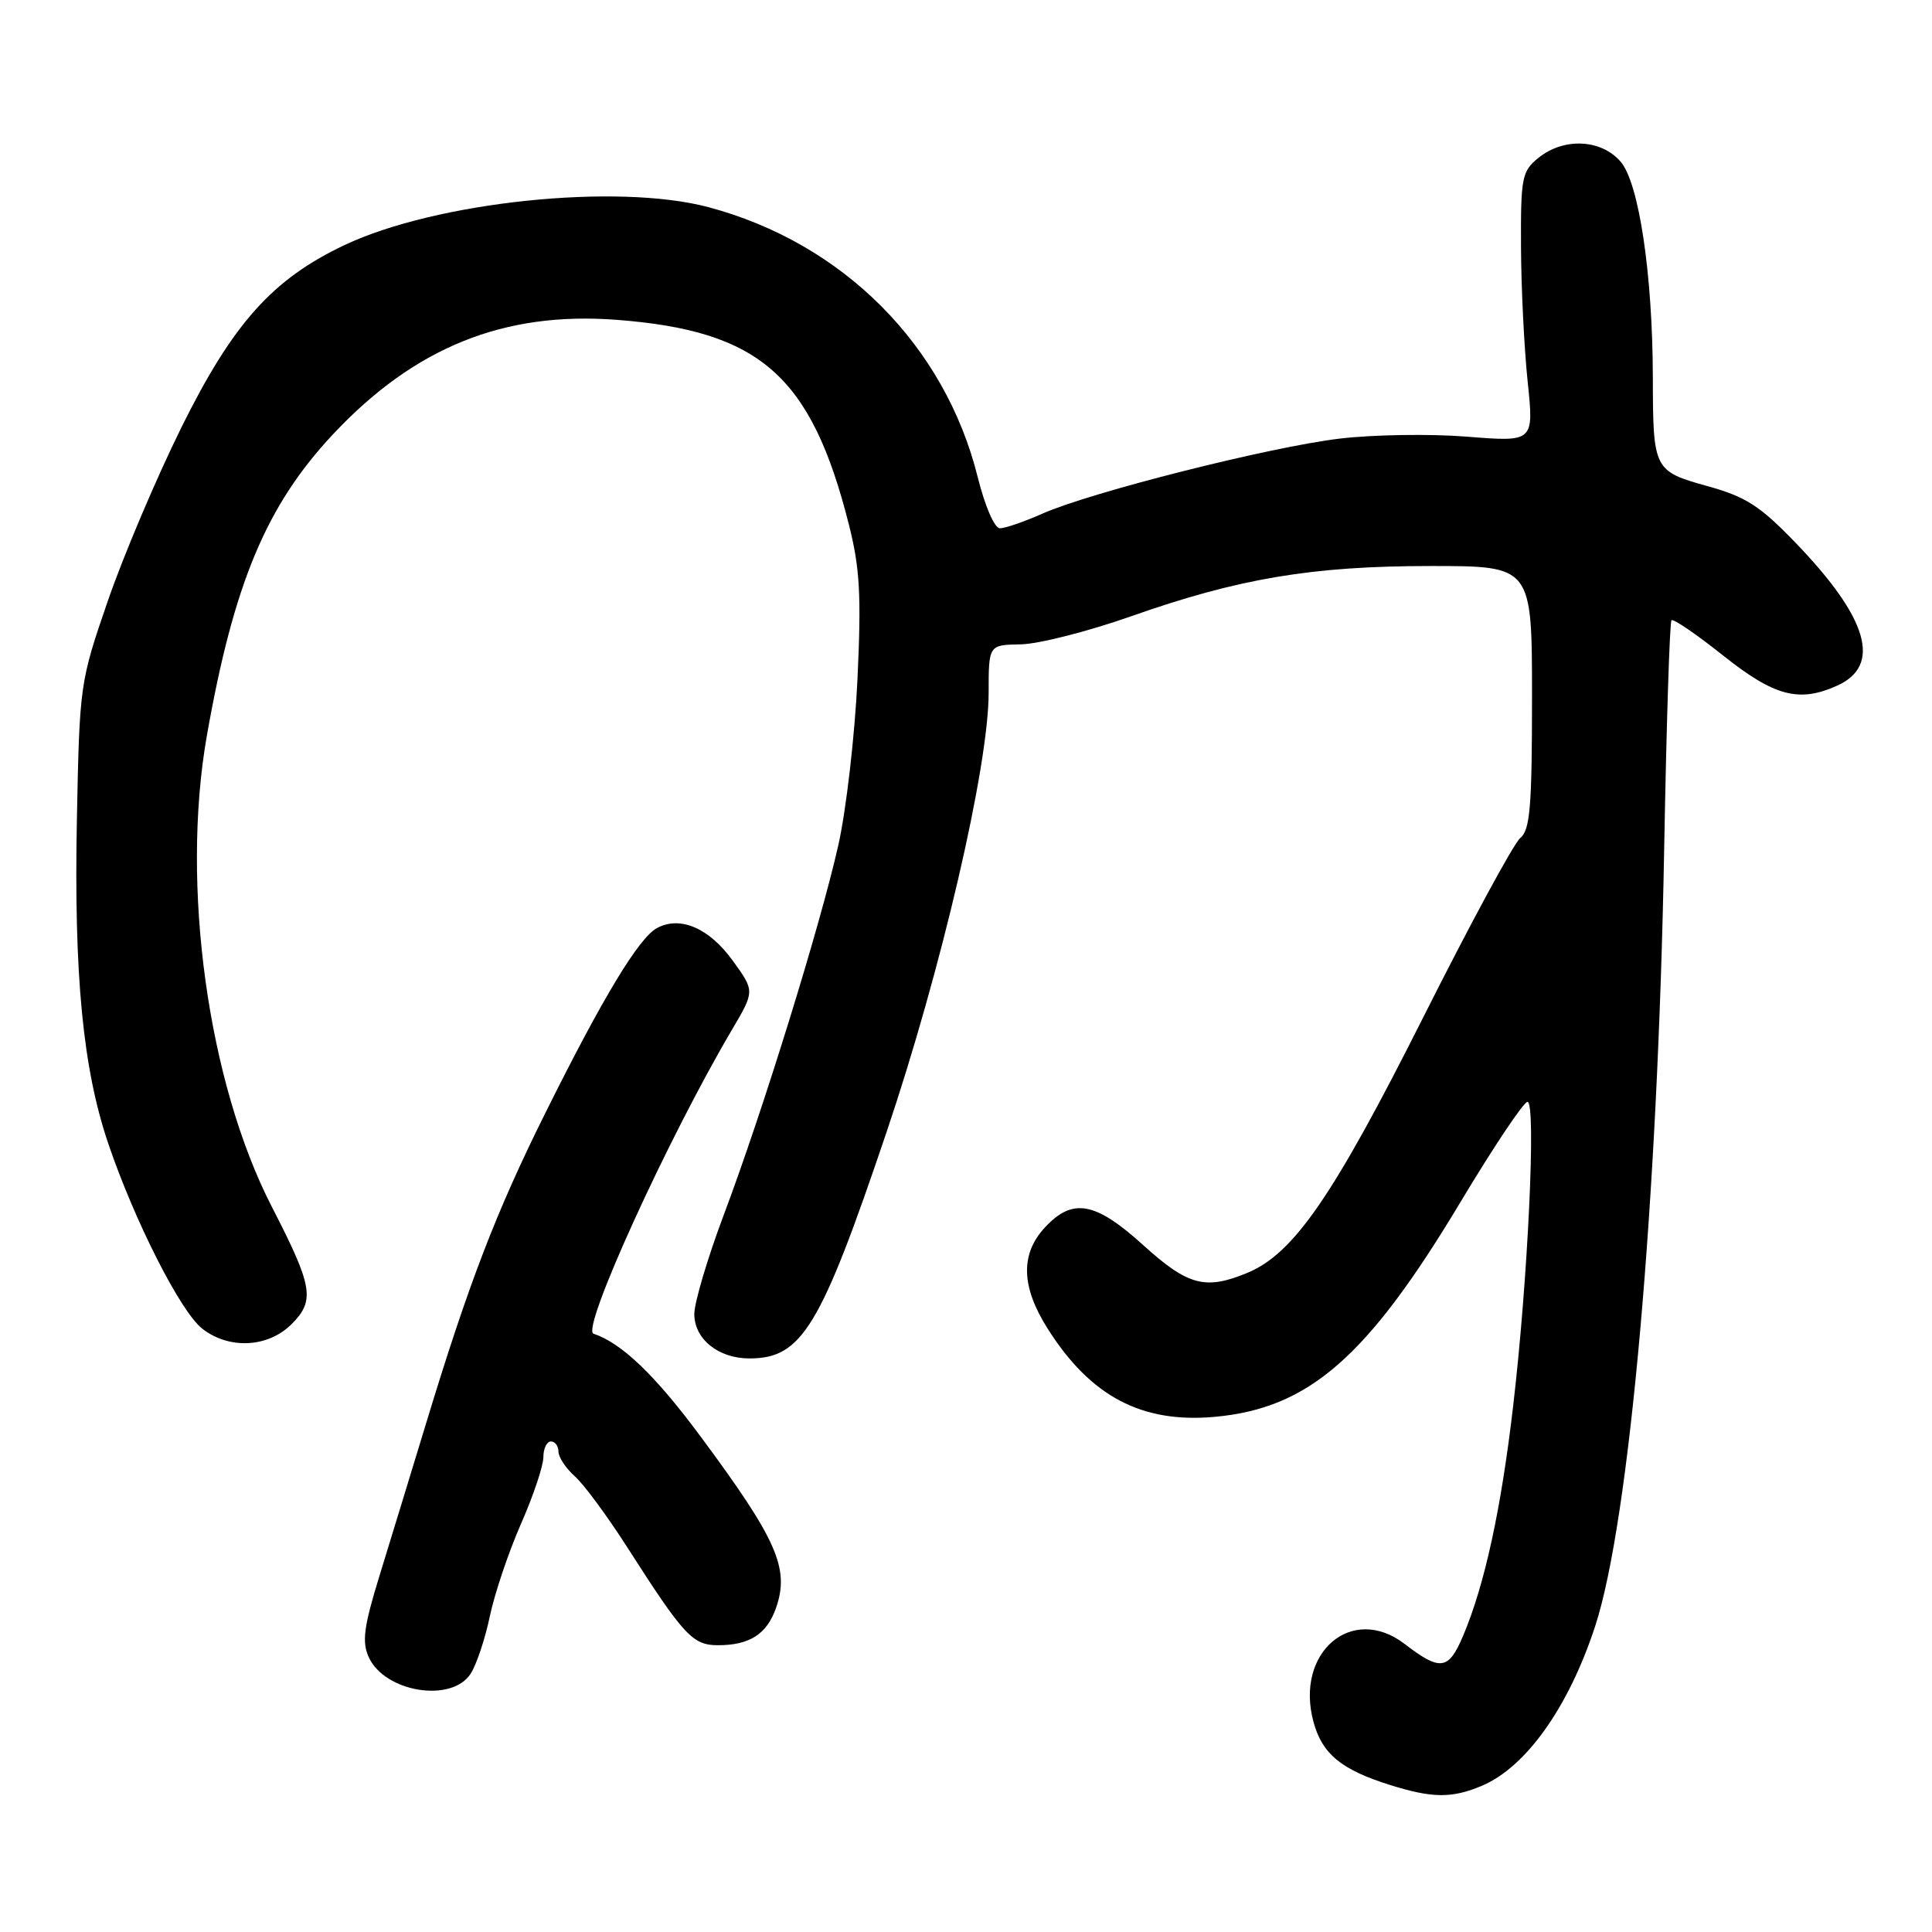 <?xml version="1.0" encoding="UTF-8" standalone="no"?>
<!DOCTYPE svg PUBLIC "-//W3C//DTD SVG 1.1//EN" "http://www.w3.org/Graphics/SVG/1.1/DTD/svg11.dtd" >
<svg xmlns="http://www.w3.org/2000/svg" xmlns:xlink="http://www.w3.org/1999/xlink" version="1.1" viewBox="0 0 256 256">
 <g >
 <path fill="currentColor"
d=" M 196.30 236.65 C 202.19 234.19 207.85 226.23 211.37 215.47 C 215.92 201.56 219.67 159.27 220.51 112.56 C 220.81 96.09 221.24 82.42 221.48 82.19 C 221.72 81.95 224.81 84.06 228.35 86.88 C 235.14 92.28 238.41 93.14 243.48 90.83 C 249.36 88.15 247.52 81.88 237.94 71.94 C 233.21 67.03 231.34 65.82 226.23 64.41 C 219.13 62.43 219.03 62.23 219.01 50.00 C 218.98 36.34 217.17 24.21 214.73 21.41 C 212.15 18.43 207.20 18.21 203.86 20.91 C 201.66 22.69 201.50 23.50 201.54 32.66 C 201.56 38.07 201.96 46.12 202.42 50.54 C 203.26 58.57 203.26 58.57 194.38 57.86 C 189.50 57.47 181.90 57.59 177.50 58.12 C 168.28 59.22 144.57 65.21 138.12 68.06 C 135.72 69.13 133.18 70.00 132.49 70.00 C 131.78 70.00 130.52 67.09 129.56 63.25 C 125.21 45.75 111.70 32.20 93.87 27.45 C 81.77 24.23 57.80 26.73 45.66 32.47 C 36.10 36.99 30.86 42.85 24.03 56.65 C 20.72 63.34 16.33 73.69 14.28 79.65 C 10.59 90.35 10.54 90.74 10.19 108.48 C 9.78 129.23 10.98 141.64 14.36 151.57 C 17.84 161.81 23.92 173.79 26.78 176.04 C 30.34 178.84 35.51 178.58 38.64 175.45 C 41.77 172.32 41.46 170.48 36.03 159.93 C 27.53 143.41 23.93 117.30 27.41 97.48 C 30.97 77.29 35.30 66.95 44.15 57.52 C 54.96 46.00 66.79 41.24 81.72 42.38 C 100.73 43.83 107.50 49.80 112.48 69.50 C 113.94 75.27 114.14 78.87 113.62 90.00 C 113.27 97.42 112.13 107.33 111.08 112.00 C 108.68 122.66 101.08 147.22 95.92 160.93 C 93.76 166.67 92.00 172.60 92.00 174.12 C 92.00 177.43 95.19 180.00 99.29 180.00 C 106.25 180.00 108.71 175.95 117.45 150.08 C 124.73 128.53 131.00 101.56 131.00 91.80 C 131.00 85.45 131.00 85.45 135.25 85.38 C 137.59 85.34 144.13 83.68 149.79 81.69 C 164.14 76.63 173.86 75.00 189.61 75.00 C 203.00 75.00 203.00 75.00 203.00 92.38 C 203.00 106.93 202.75 109.97 201.43 111.06 C 200.57 111.77 194.75 122.53 188.50 134.97 C 176.66 158.50 171.44 166.08 165.33 168.64 C 159.74 170.97 157.42 170.37 151.50 165.00 C 145.12 159.22 142.13 158.68 138.45 162.65 C 135.18 166.18 135.30 170.51 138.83 176.07 C 144.52 185.05 151.29 188.61 160.96 187.74 C 173.46 186.60 181.20 179.84 193.54 159.25 C 197.91 151.96 201.90 146.00 202.40 146.00 C 203.57 146.00 202.46 169.58 200.50 186.31 C 198.90 200.03 196.72 210.01 193.88 216.73 C 191.94 221.32 190.86 221.47 186.12 217.83 C 179.14 212.48 171.56 218.96 174.04 228.15 C 175.19 232.41 177.73 234.50 184.22 236.53 C 189.79 238.27 192.36 238.30 196.30 236.65 Z  M 62.38 221.75 C 63.16 220.51 64.30 217.09 64.91 214.14 C 65.53 211.19 67.37 205.71 69.01 201.97 C 70.66 198.23 72.00 194.23 72.00 193.08 C 72.00 191.94 72.45 191.00 73.00 191.00 C 73.55 191.00 74.00 191.61 74.00 192.35 C 74.00 193.08 74.97 194.55 76.15 195.60 C 77.34 196.64 80.46 200.88 83.10 205.00 C 90.62 216.75 91.78 218.00 95.14 218.00 C 99.33 218.00 101.62 216.53 102.83 213.05 C 104.65 207.82 102.97 204.01 92.77 190.26 C 86.80 182.21 82.39 177.98 78.64 176.72 C 76.96 176.15 88.48 150.87 97.01 136.41 C 100.01 131.32 100.01 131.32 97.09 127.29 C 93.97 122.97 90.13 121.32 87.06 122.97 C 84.65 124.26 79.86 132.19 72.25 147.50 C 65.74 160.58 62.09 170.08 56.49 188.50 C 54.48 195.10 51.69 204.24 50.28 208.81 C 48.20 215.57 47.94 217.57 48.86 219.58 C 50.98 224.25 59.89 225.68 62.38 221.75 Z "/>
</g>
</svg>